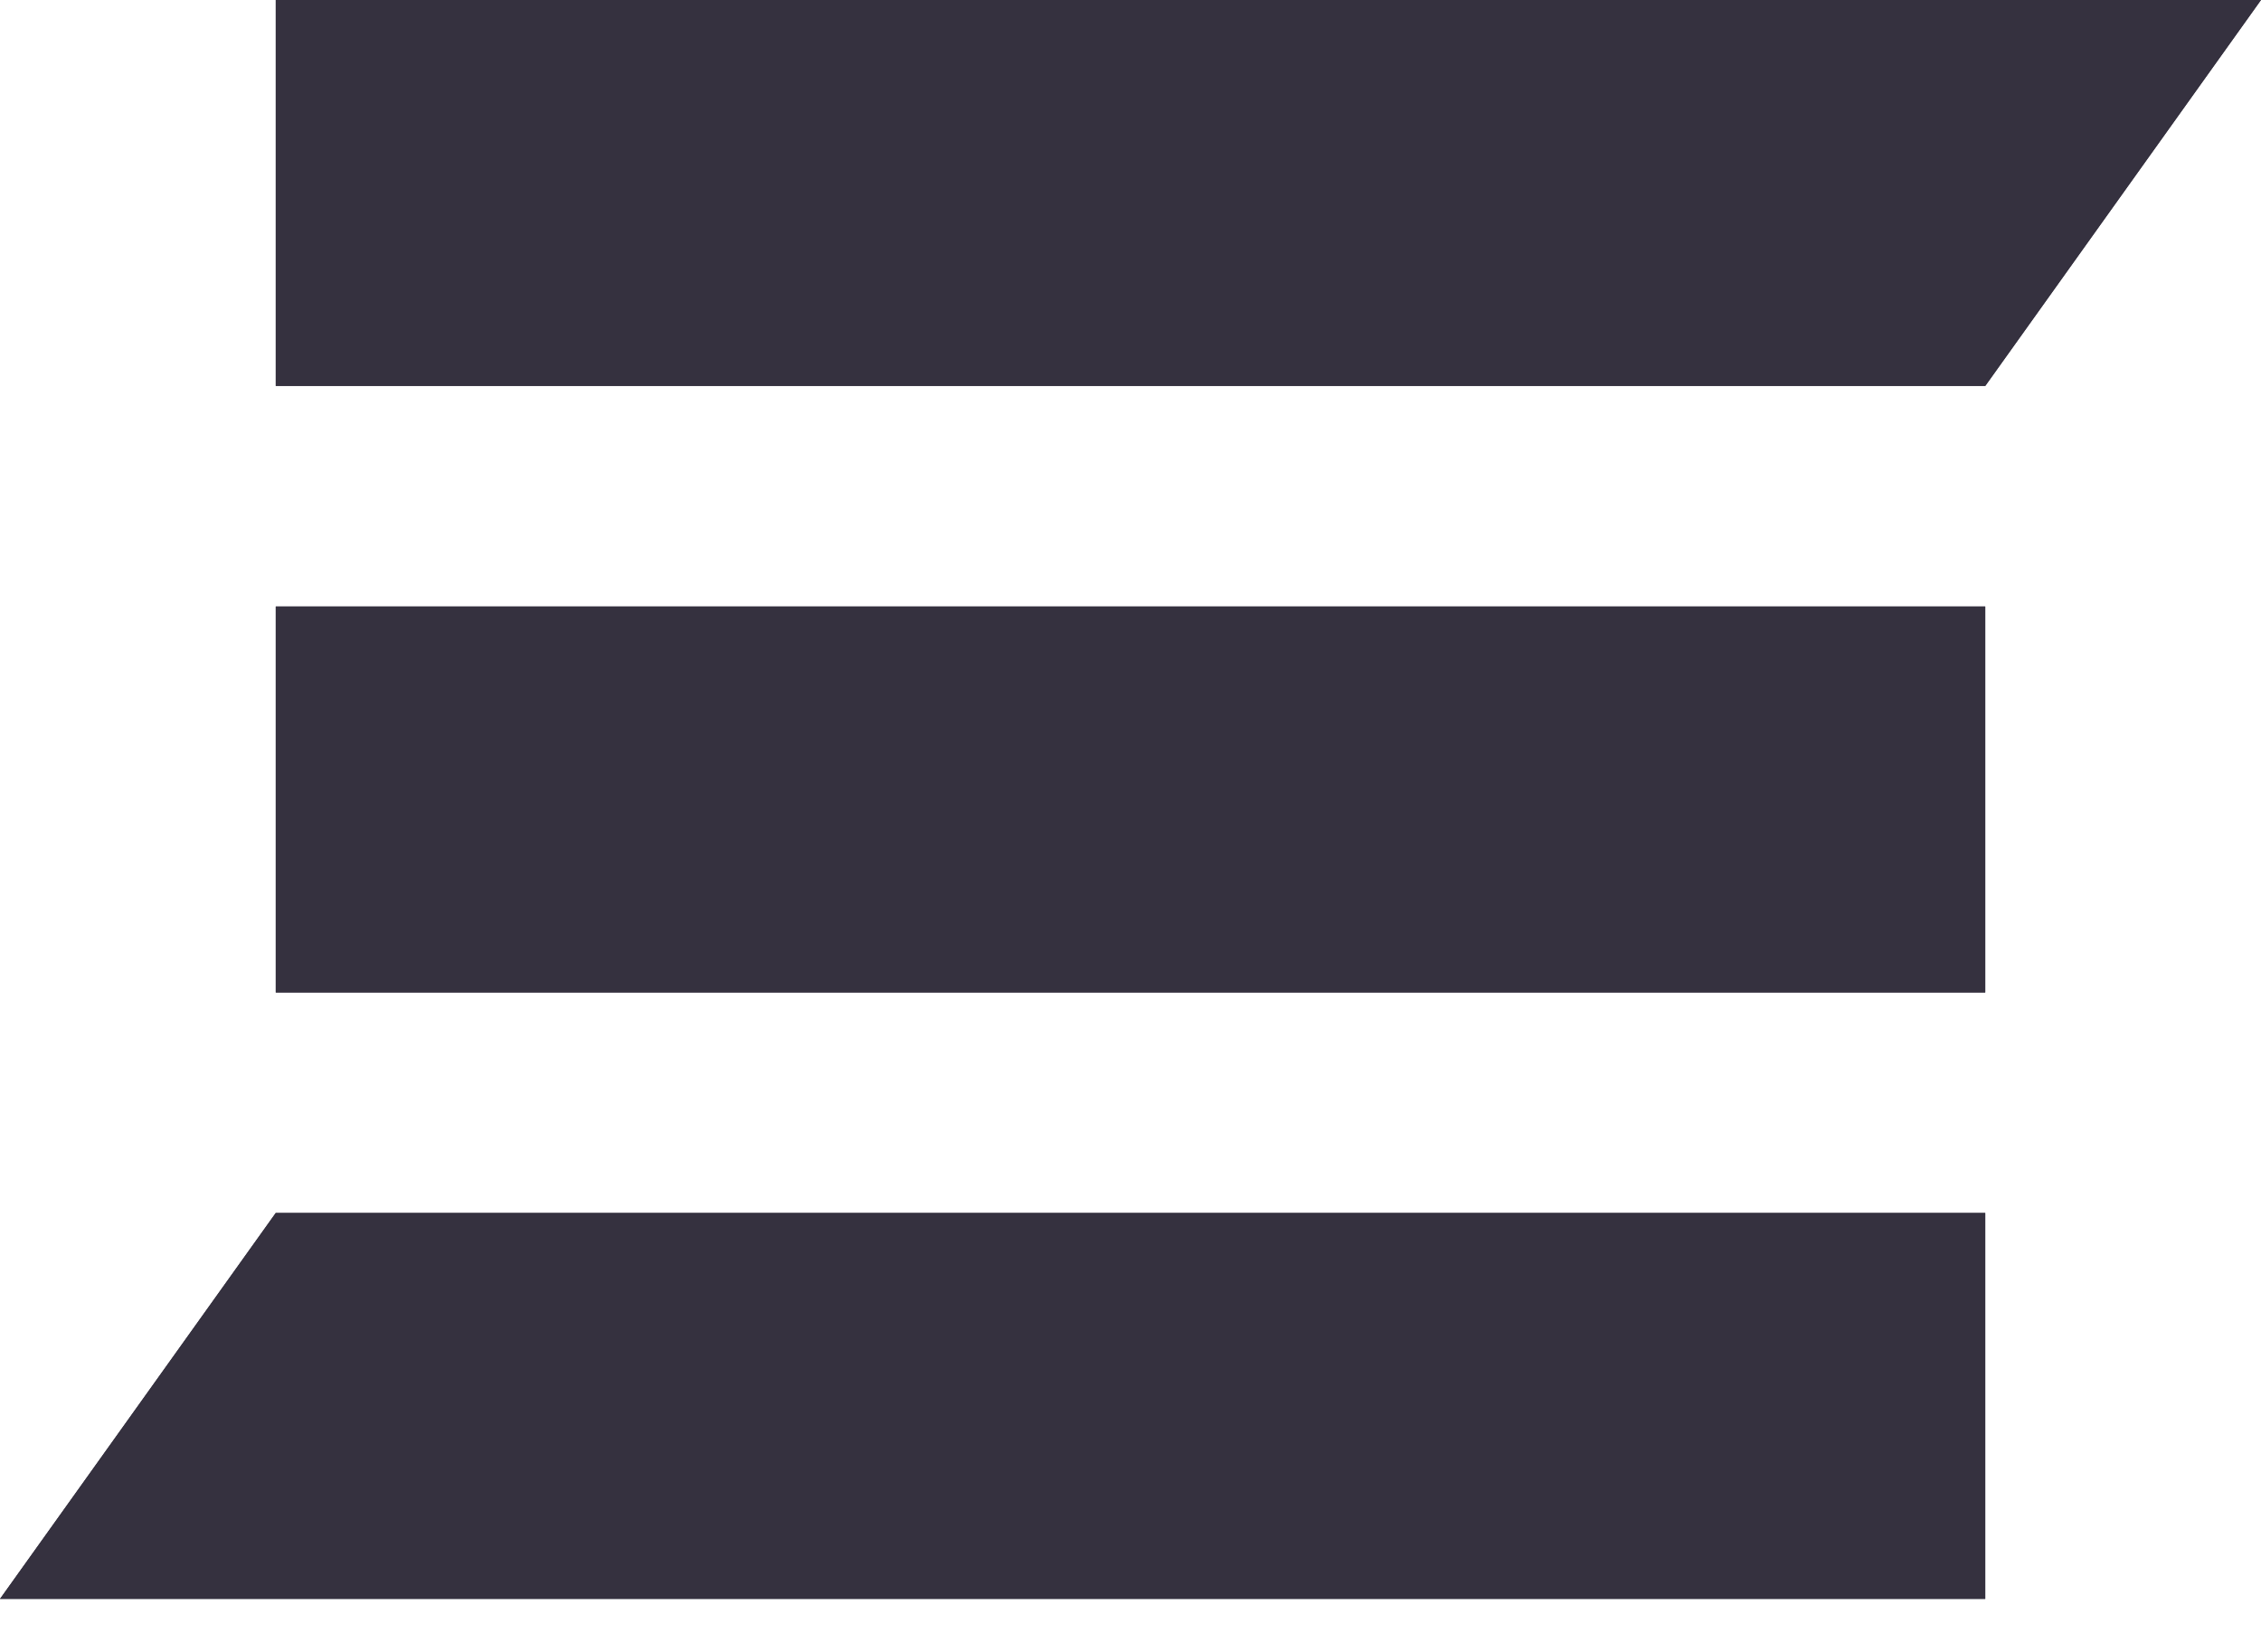 <svg width="26" height="19" viewBox="0 0 26 19" fill="none" xmlns="http://www.w3.org/2000/svg">
<path d="M3.171 0H26L22.829 4.439H3.171V0Z" fill="#35313F"/>
<path d="M3.171 0H26L22.829 4.439H3.171V0Z" fill="#35313F"/>
<path d="M22.829 18.39L1.66893e-05 18.39L3.171 13.951L22.829 13.951L22.829 18.39Z" fill="#35313F"/>
<path d="M22.829 18.39L1.66893e-05 18.39L3.171 13.951L22.829 13.951L22.829 18.39Z" fill="#35313F"/>
<path d="M3.171 6.976H22.829V11.415H3.171V6.976Z" fill="#35313F"/>
<path d="M3.171 6.976H22.829V11.415H3.171V6.976Z" fill="#35313F"/>
</svg>
